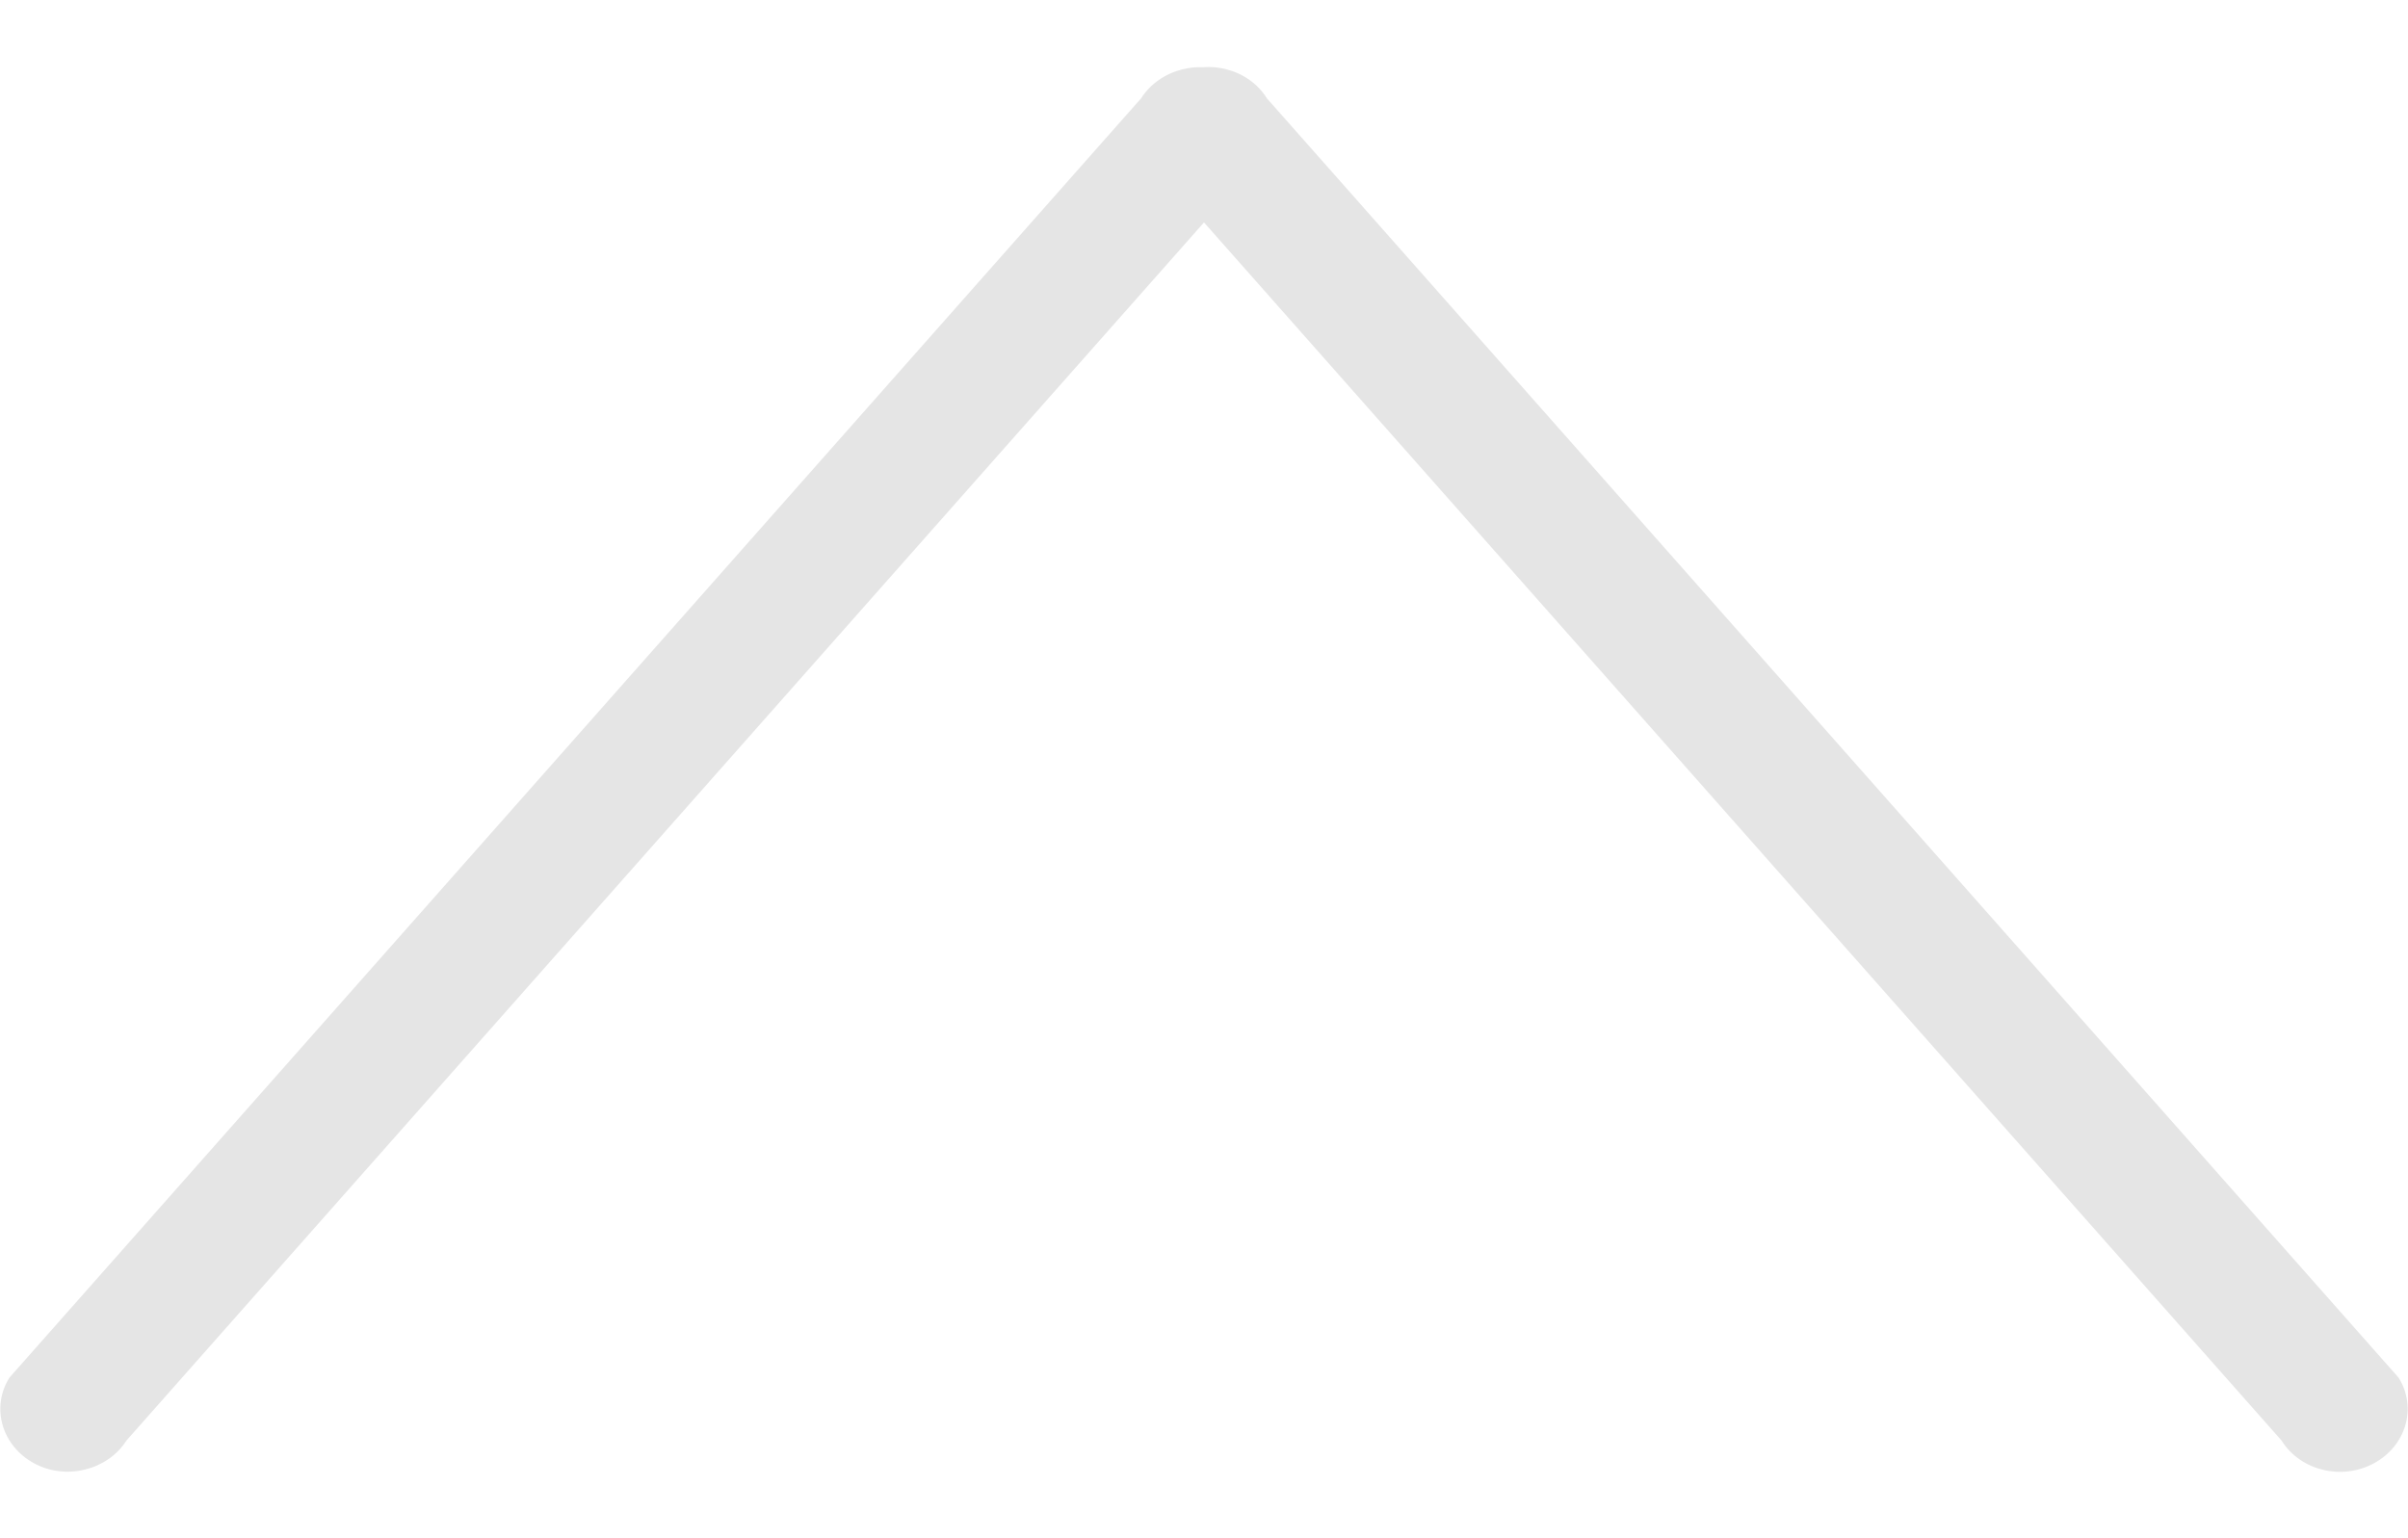 <svg xmlns="http://www.w3.org/2000/svg" viewBox="0 0 36 23" width="36" height="23">
	<style>
		tspan { white-space:pre }
		.shp0 { fill: #e5e5e5 } 
	</style>
	<path id="interface - arrow top " class="shp0" d="M35.86,20.6l-16.92,-19.13c-0.28,-0.45 -0.9,-0.6 -1.38,-0.34c-0.48,0.26 -0.65,0.83 -0.37,1.28l16.92,19.13c0.28,0.45 0.9,0.6 1.38,0.34c0.48,-0.26 0.65,-0.83 0.37,-1.28zM0.51,21.88c0.48,0.26 1.1,0.1 1.38,-0.34l16.92,-19.13c0.28,-0.45 0.11,-1.02 -0.37,-1.28c-0.48,-0.26 -1.1,-0.1 -1.38,0.34l-16.92,19.13c-0.28,0.45 -0.11,1.02 0.37,1.28z" />
</svg>